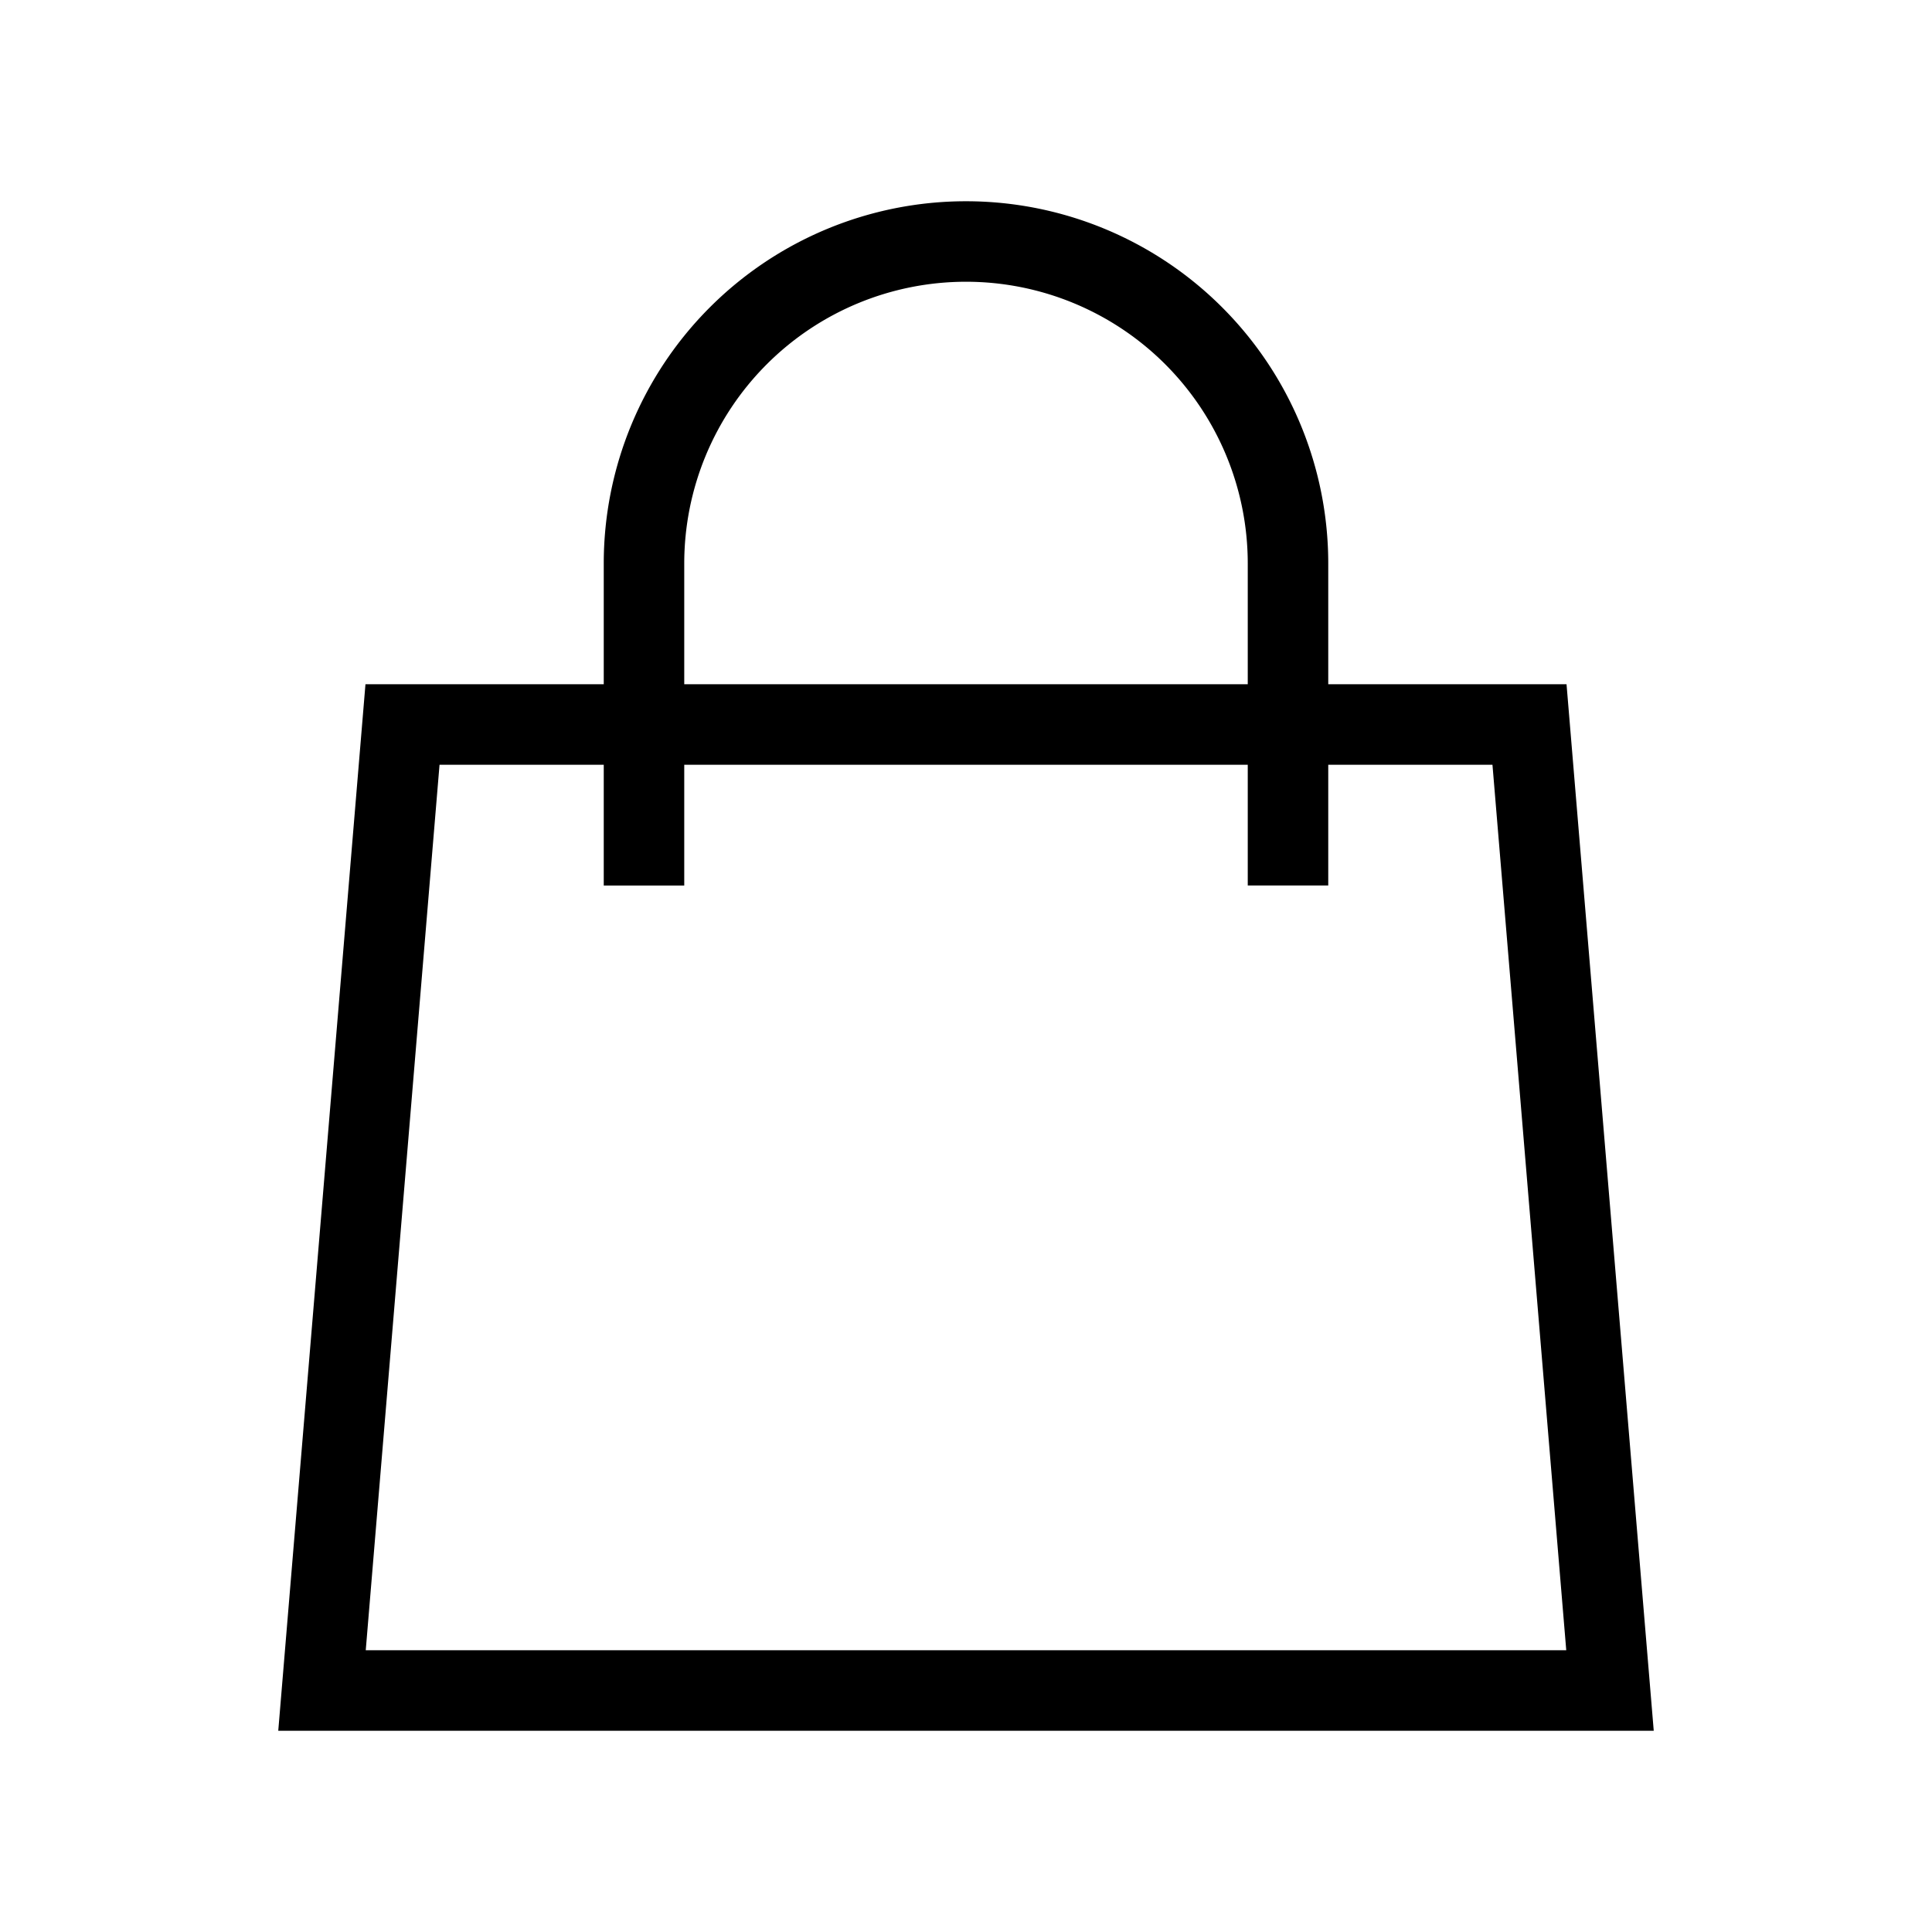<?xml version="1.0" encoding="UTF-8"?>
<svg xmlns="http://www.w3.org/2000/svg" fill="none" viewBox="0 0 24 24" stroke="currentColor">
  <path strokeLinecap="round" strokeLinejoin="round" strokeWidth="2" d="M16 11V7a4 4 0 00-8 0v4M5 9h14l1 12H4L5 9z" />
</svg> 